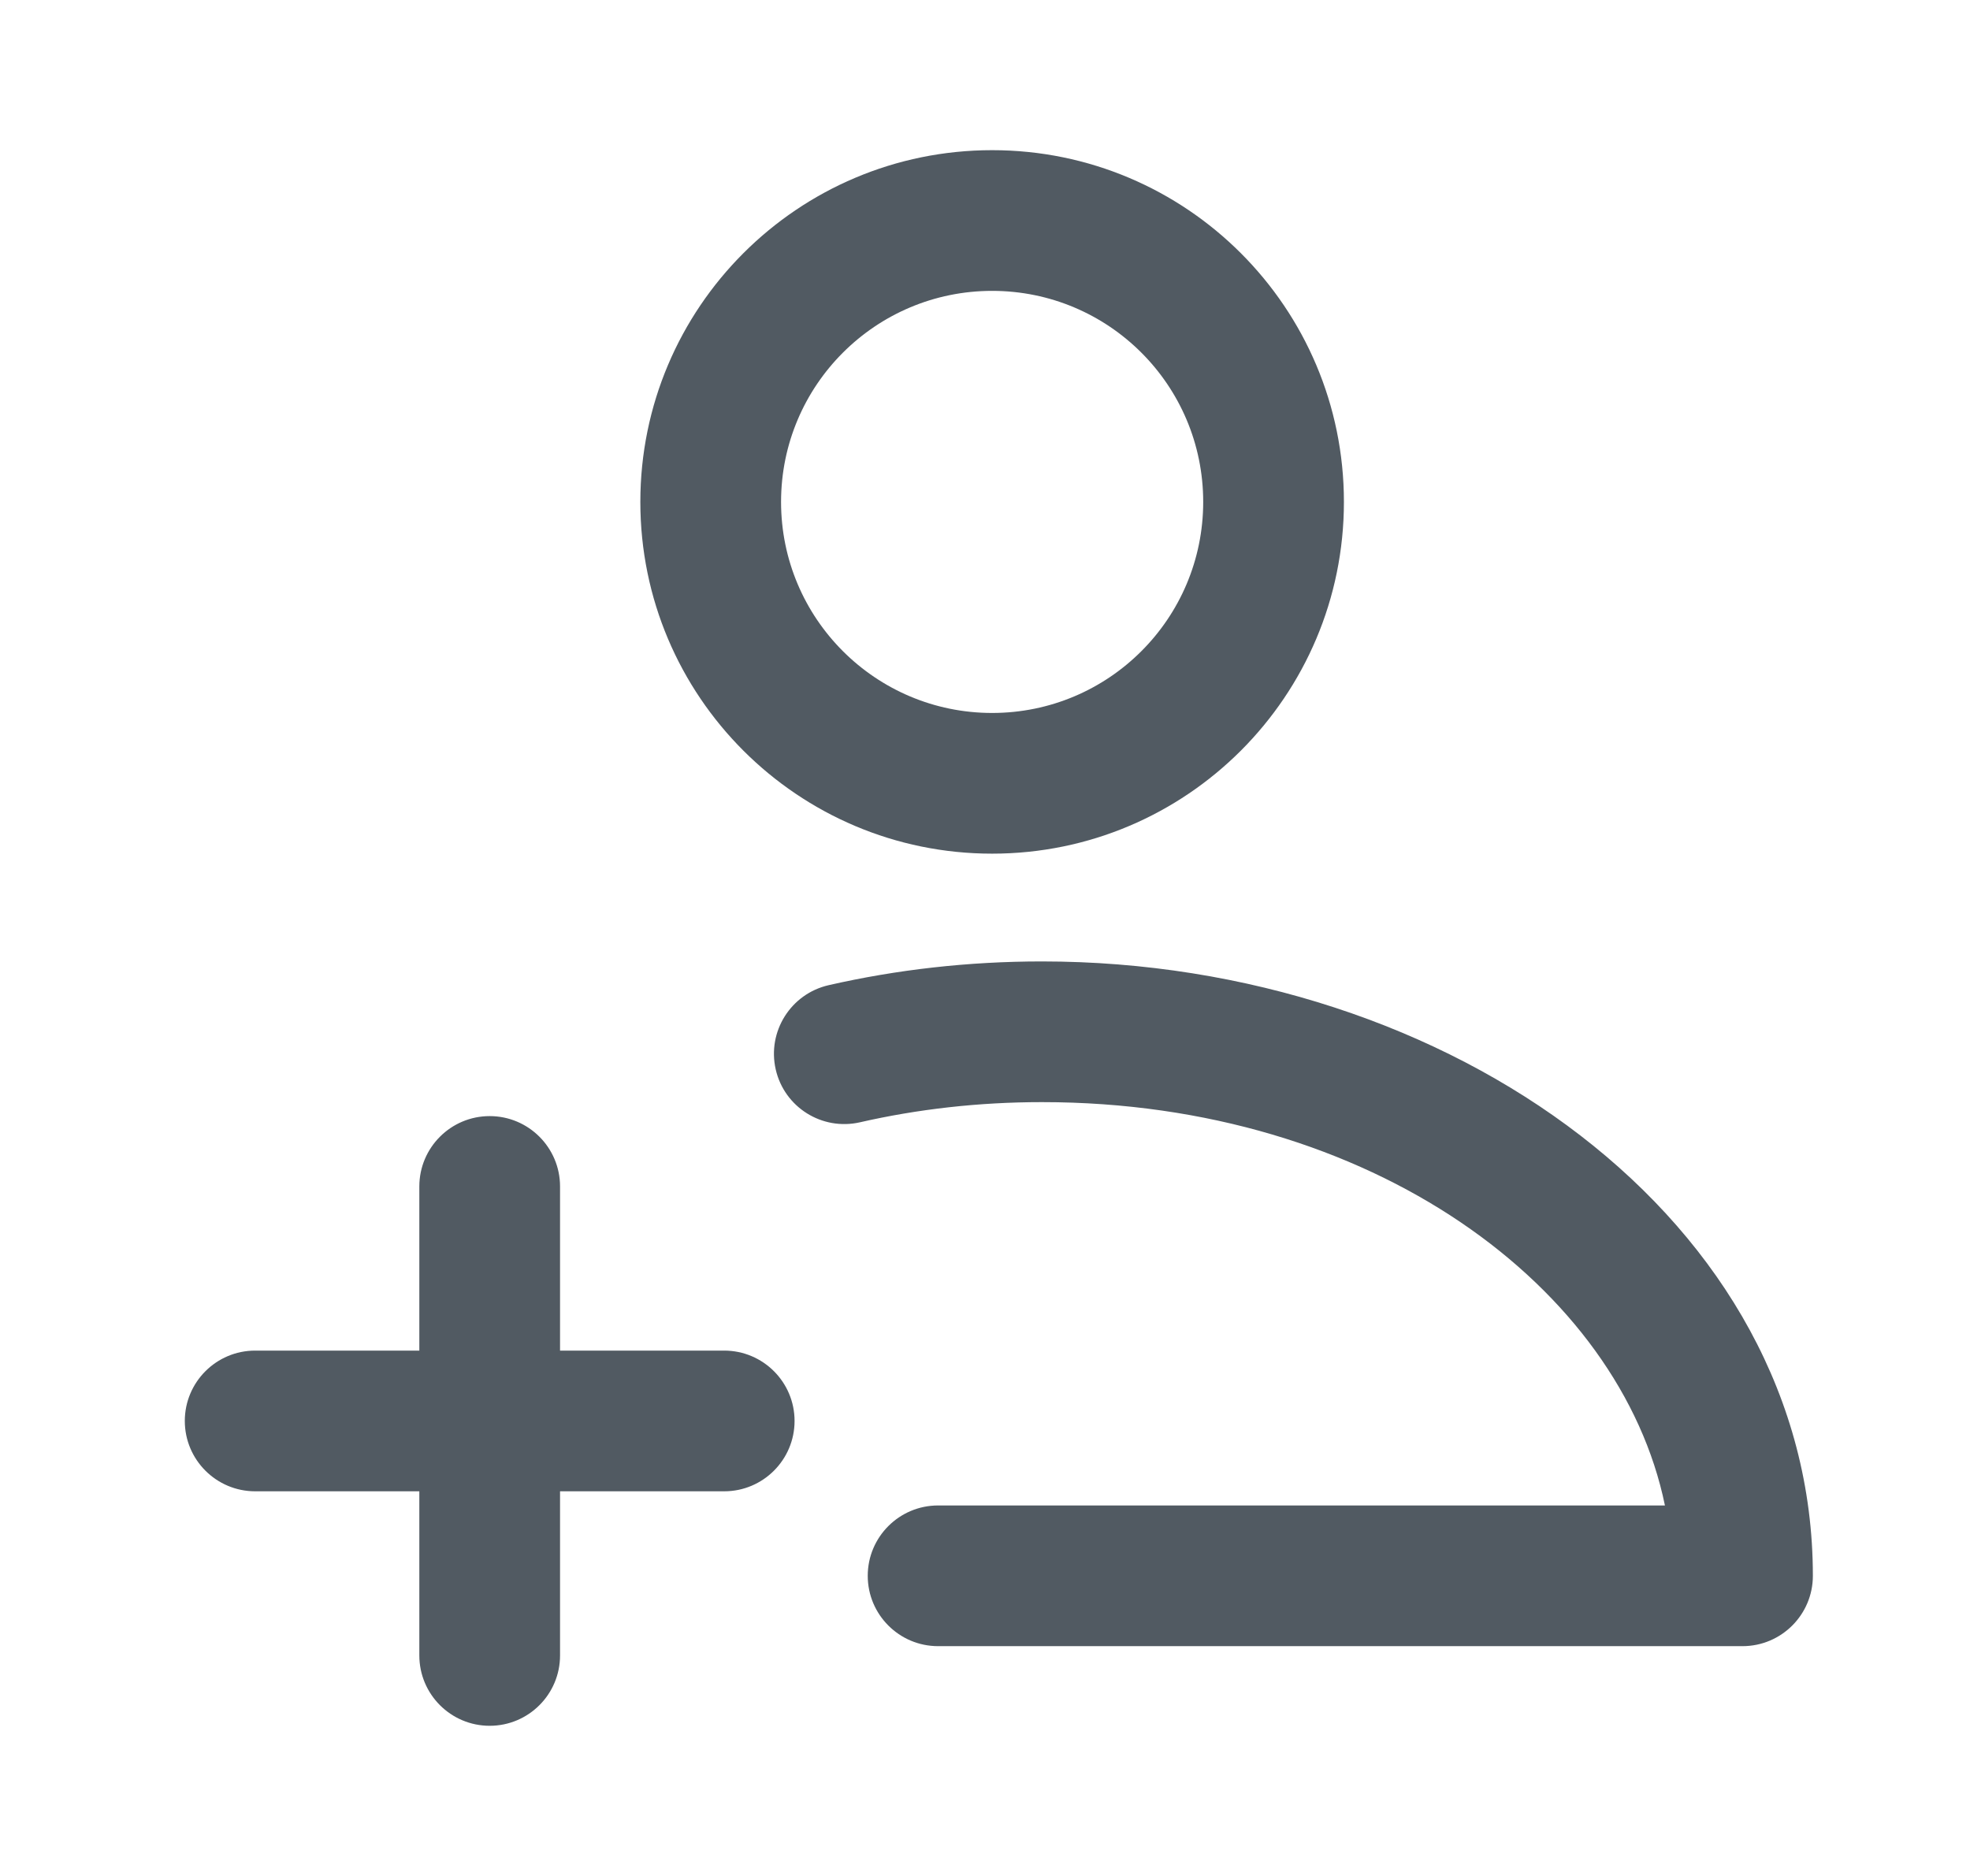 <svg width="21" height="20" viewBox="0 0 21 20" fill="none" xmlns="http://www.w3.org/2000/svg">
<path d="M6.826 5.351C6.826 3.28 8.505 1.601 10.576 1.601C12.647 1.601 14.326 3.28 14.326 5.351C14.326 7.422 12.647 9.101 10.576 9.101C8.505 9.101 6.826 7.422 6.826 5.351ZM10.576 3.101C9.334 3.101 8.326 4.108 8.326 5.351C8.326 6.594 9.334 7.601 10.576 7.601C11.819 7.601 12.826 6.594 12.826 5.351C12.826 4.108 11.819 3.101 10.576 3.101ZM5.22 11.899C5.634 11.899 5.97 12.235 5.97 12.649V14.399H7.72C8.134 14.399 8.47 14.735 8.47 15.149C8.47 15.563 8.134 15.899 7.72 15.899H5.97V17.649C5.97 18.063 5.634 18.399 5.22 18.399C4.806 18.399 4.47 18.063 4.47 17.649V15.899H2.72C2.306 15.899 1.97 15.563 1.97 15.149C1.97 14.735 2.306 14.399 2.72 14.399H4.47V12.649C4.47 12.235 4.806 11.899 5.22 11.899ZM9.167 11.965C9.78 11.825 10.431 11.75 11.107 11.75C14.63 11.75 17.272 13.732 17.748 16.05H10C9.586 16.05 9.25 16.386 9.25 16.8C9.25 17.214 9.586 17.55 10 17.55H18.575C18.989 17.55 19.325 17.214 19.325 16.8C19.325 13.017 15.458 10.25 11.107 10.25C10.32 10.25 9.557 10.338 8.834 10.503C8.43 10.595 8.177 10.997 8.269 11.401C8.361 11.805 8.763 12.057 9.167 11.965Z" fill="#515A62"/>
</svg>
